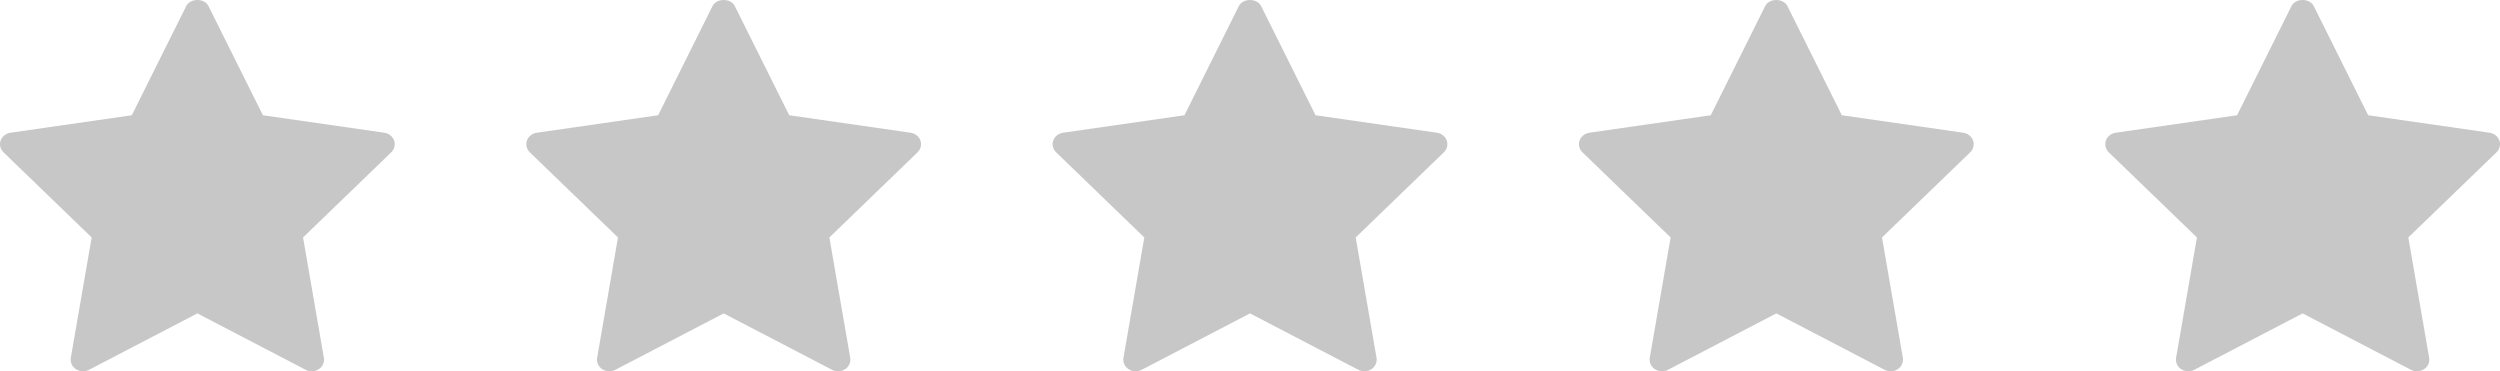 <svg width="101" height="15" viewBox="0 0 101 15" fill="none" xmlns="http://www.w3.org/2000/svg">
<path d="M15.524 5.362L10.621 4.656L8.424 0.247C8.26 -0.082 7.686 -0.082 7.522 0.247L5.325 4.656L0.423 5.362C0.332 5.375 0.247 5.411 0.177 5.467C0.107 5.522 0.055 5.595 0.026 5.677C-0.003 5.759 -0.008 5.846 0.013 5.931C0.033 6.015 0.078 6.092 0.142 6.154L3.703 9.593L2.861 14.454C2.846 14.541 2.858 14.631 2.894 14.712C2.93 14.793 2.99 14.863 3.066 14.914C3.143 14.964 3.233 14.994 3.326 14.999C3.42 15.004 3.513 14.983 3.594 14.941L7.973 12.661L12.352 14.941C12.434 14.984 12.527 15.004 12.621 14.999C12.714 14.995 12.804 14.965 12.88 14.914C12.957 14.864 13.017 14.794 13.053 14.712C13.089 14.631 13.1 14.542 13.085 14.455L12.243 9.593L15.805 6.154C15.869 6.092 15.914 6.015 15.935 5.931C15.955 5.847 15.951 5.759 15.922 5.677C15.893 5.595 15.84 5.522 15.77 5.467C15.7 5.411 15.615 5.375 15.524 5.362Z" fill="#C7C7C7"/>
<path d="M36.787 5.362L31.885 4.656L29.687 0.247C29.523 -0.082 28.95 -0.082 28.785 0.247L26.589 4.656L21.686 5.362C21.595 5.375 21.51 5.411 21.44 5.467C21.37 5.522 21.318 5.595 21.289 5.677C21.26 5.759 21.255 5.846 21.276 5.931C21.296 6.015 21.341 6.092 21.405 6.154L24.966 9.593L24.125 14.454C24.11 14.541 24.121 14.631 24.157 14.712C24.193 14.793 24.253 14.863 24.329 14.914C24.406 14.964 24.496 14.994 24.589 14.999C24.683 15.004 24.776 14.983 24.858 14.941L29.237 12.661L33.616 14.941C33.697 14.984 33.79 15.004 33.884 14.999C33.977 14.995 34.067 14.965 34.144 14.914C34.22 14.864 34.28 14.794 34.316 14.712C34.352 14.631 34.364 14.542 34.349 14.455L33.507 9.593L37.068 6.154C37.133 6.092 37.177 6.015 37.198 5.931C37.218 5.847 37.214 5.759 37.185 5.677C37.156 5.595 37.103 5.522 37.033 5.467C36.963 5.411 36.878 5.375 36.787 5.362Z" fill="#C7C7C7"/>
<path d="M58.05 5.362L53.148 4.656L50.95 0.247C50.786 -0.082 50.213 -0.082 50.048 0.247L47.852 4.656L42.949 5.362C42.858 5.375 42.773 5.411 42.703 5.467C42.633 5.522 42.581 5.595 42.552 5.677C42.523 5.759 42.518 5.846 42.539 5.931C42.559 6.015 42.604 6.092 42.668 6.154L46.23 9.593L45.388 14.454C45.373 14.541 45.384 14.631 45.42 14.712C45.456 14.793 45.516 14.863 45.593 14.914C45.669 14.964 45.759 14.994 45.852 14.999C45.946 15.004 46.039 14.983 46.121 14.941L50.5 12.661L54.879 14.941C54.961 14.984 55.053 15.004 55.147 14.999C55.24 14.995 55.33 14.965 55.407 14.914C55.483 14.864 55.543 14.794 55.579 14.712C55.615 14.631 55.627 14.542 55.612 14.455L54.77 9.593L58.331 6.154C58.396 6.092 58.44 6.015 58.461 5.931C58.481 5.847 58.477 5.759 58.448 5.677C58.419 5.595 58.366 5.522 58.296 5.467C58.226 5.411 58.141 5.375 58.05 5.362Z" fill="#C7C7C7"/>
<path d="M79.314 5.362L74.411 4.656L72.213 0.247C72.049 -0.082 71.476 -0.082 71.312 0.247L69.115 4.656L64.212 5.362C64.122 5.375 64.037 5.411 63.967 5.467C63.897 5.522 63.844 5.595 63.815 5.677C63.786 5.759 63.782 5.846 63.802 5.931C63.822 6.015 63.867 6.092 63.931 6.154L67.493 9.593L66.651 14.454C66.636 14.541 66.647 14.631 66.683 14.712C66.72 14.793 66.779 14.863 66.856 14.914C66.932 14.964 67.022 14.994 67.116 14.999C67.209 15.004 67.302 14.983 67.384 14.941L71.763 12.661L76.142 14.941C76.224 14.984 76.317 15.004 76.41 14.999C76.504 14.995 76.594 14.965 76.67 14.914C76.746 14.864 76.806 14.794 76.842 14.712C76.879 14.631 76.89 14.542 76.875 14.455L76.033 9.593L79.595 6.154C79.659 6.092 79.704 6.015 79.724 5.931C79.745 5.847 79.74 5.759 79.711 5.677C79.682 5.595 79.63 5.522 79.559 5.467C79.489 5.411 79.404 5.375 79.314 5.362Z" fill="#C7C7C7"/>
<path d="M100.577 5.362L95.674 4.656L93.477 0.247C93.312 -0.082 92.739 -0.082 92.575 0.247L90.378 4.656L85.475 5.362C85.385 5.375 85.3 5.411 85.23 5.467C85.16 5.522 85.107 5.595 85.078 5.677C85.049 5.759 85.045 5.846 85.065 5.931C85.086 6.015 85.13 6.092 85.194 6.154L88.756 9.593L87.914 14.454C87.899 14.541 87.91 14.631 87.947 14.712C87.983 14.793 88.043 14.863 88.119 14.914C88.195 14.964 88.285 14.994 88.379 14.999C88.472 15.004 88.565 14.983 88.647 14.941L93.026 12.661L97.405 14.941C97.487 14.984 97.58 15.004 97.673 14.999C97.767 14.995 97.857 14.965 97.933 14.914C98.01 14.864 98.069 14.794 98.106 14.712C98.142 14.631 98.153 14.542 98.138 14.455L97.296 9.593L100.858 6.154C100.922 6.092 100.967 6.015 100.987 5.931C101.008 5.847 101.003 5.759 100.974 5.677C100.945 5.595 100.893 5.522 100.823 5.467C100.752 5.411 100.667 5.375 100.577 5.362Z" fill="#C7C7C7"/>
</svg>
